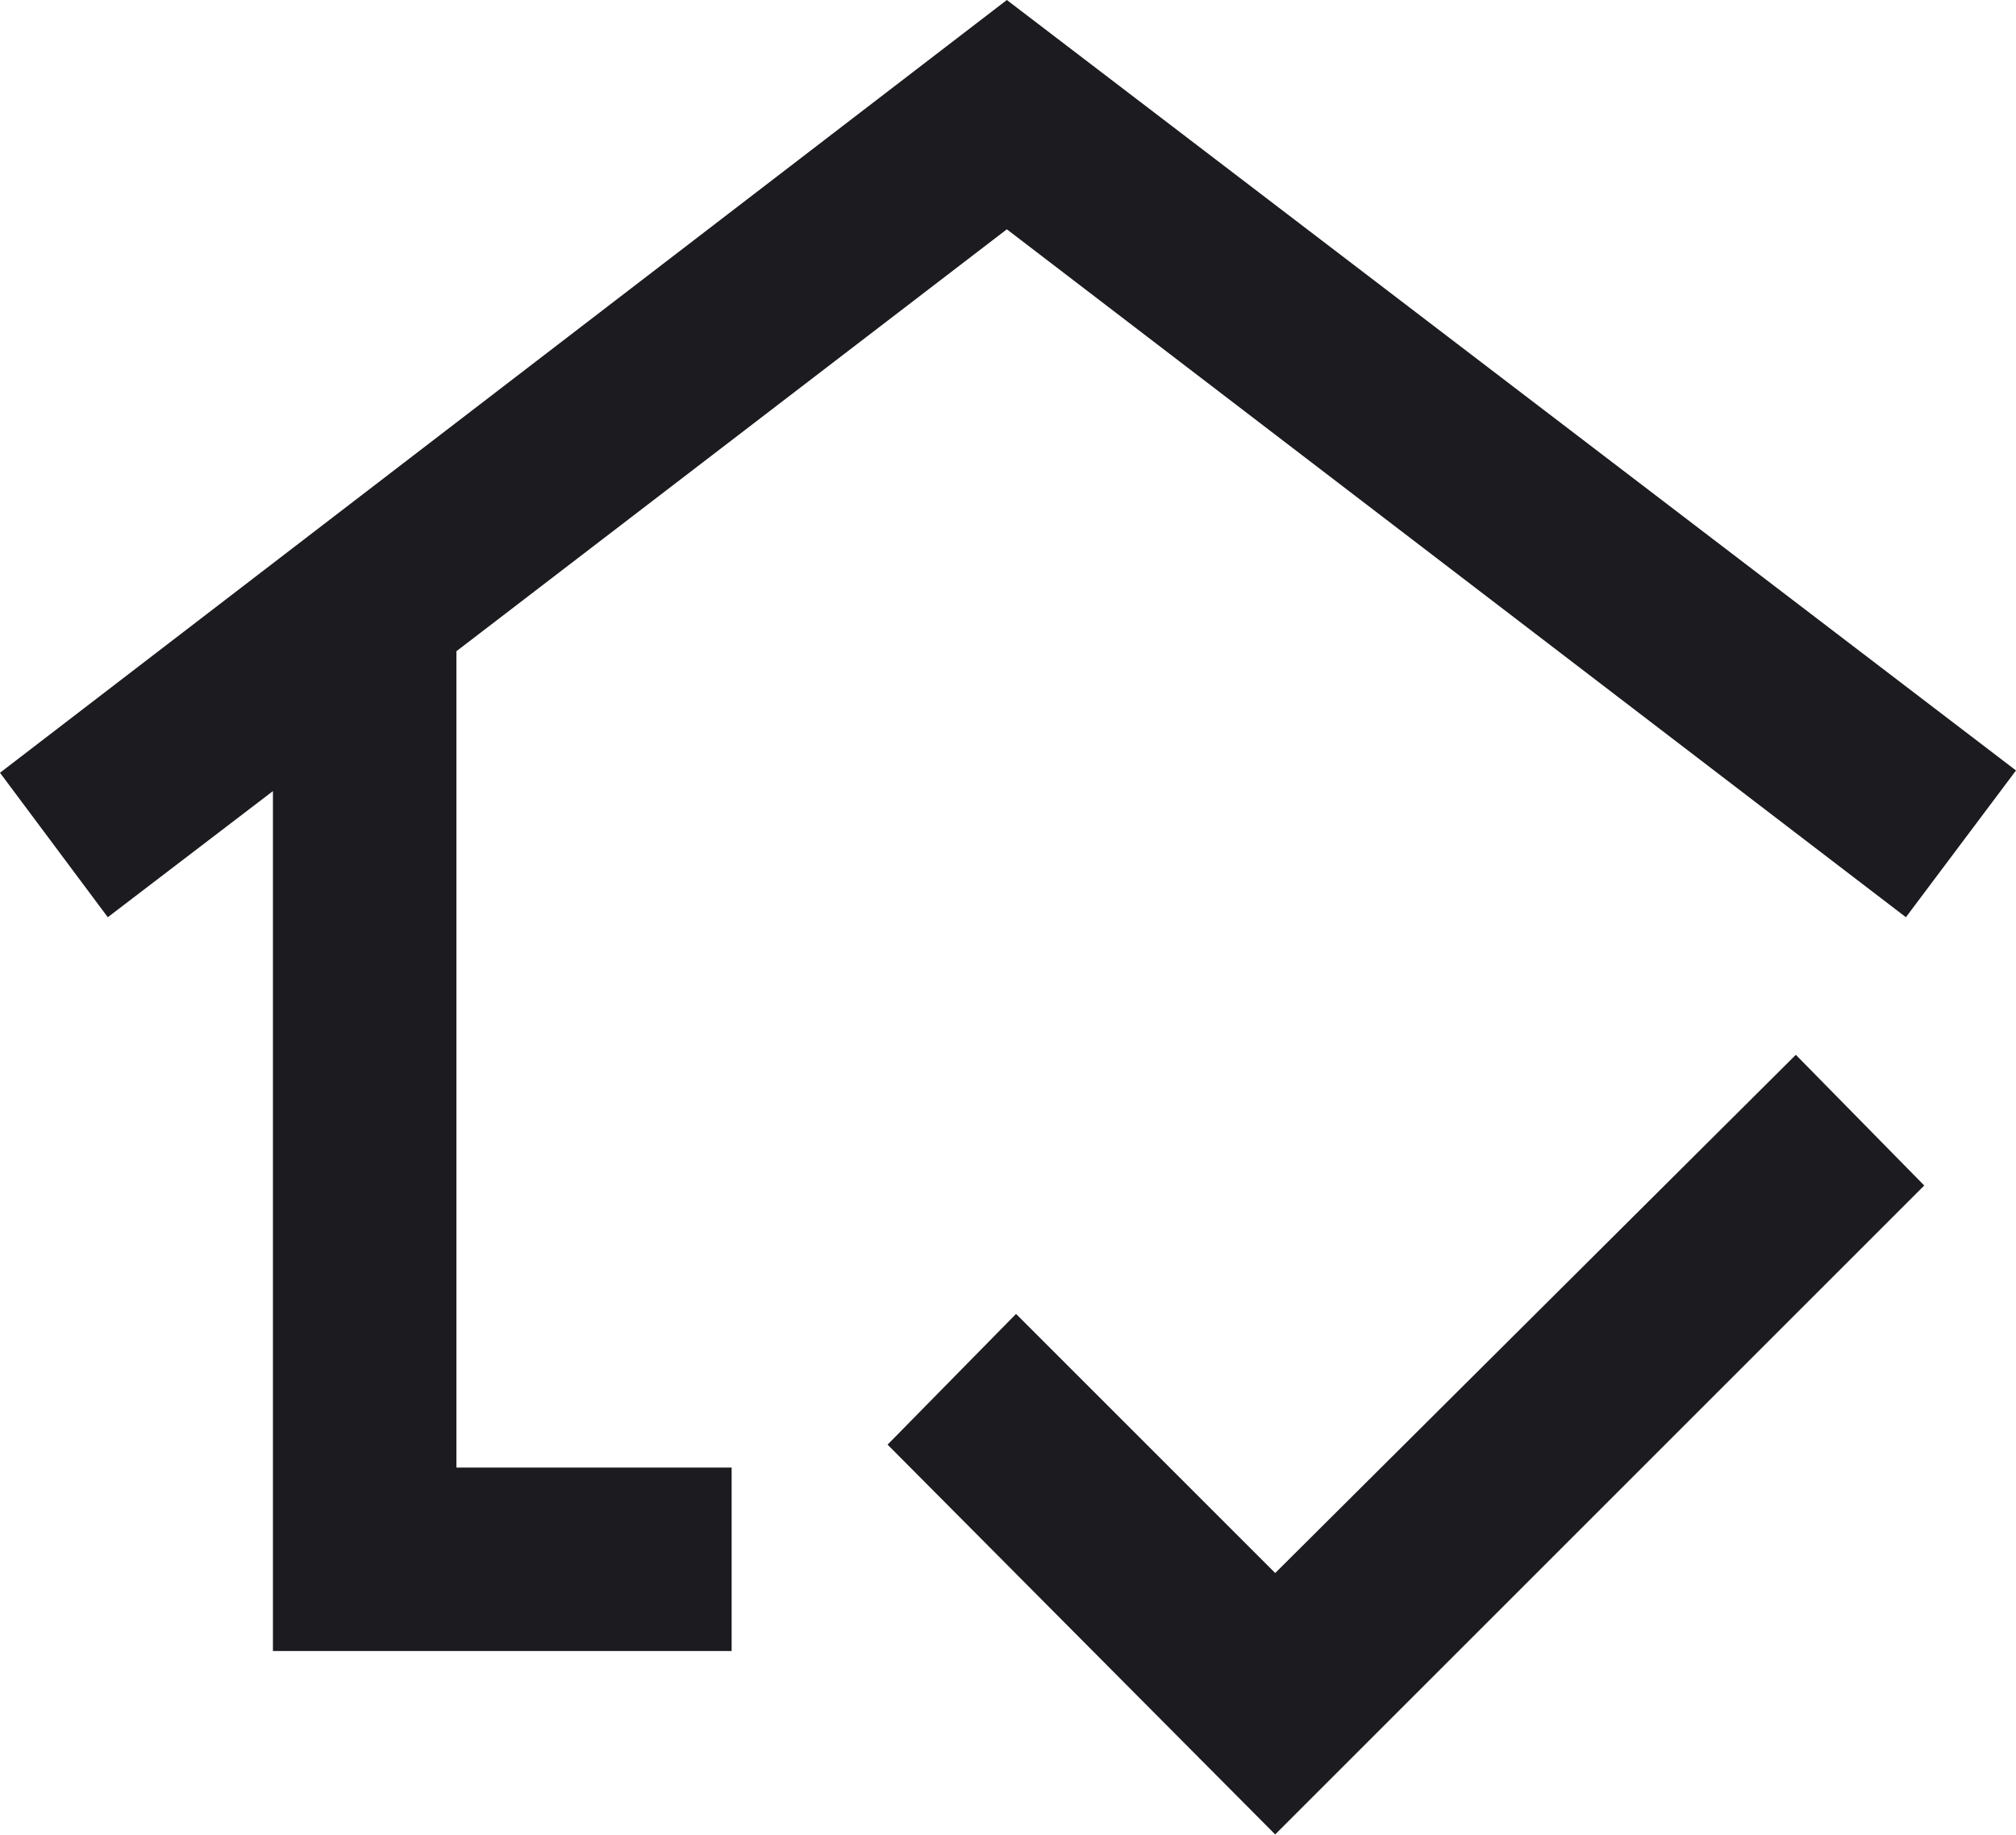 <svg width="257" height="234" viewBox="0 0 257 234" fill="none" xmlns="http://www.w3.org/2000/svg">
<path d="M34.793 210.512V100.87L13.742 116.951L0 98.531L128.354 0L257 98.239L242.966 116.951L128.354 29.238L58.183 83.035V187.122H93.269V210.512H34.793ZM162.562 233.902L113.15 184.198L129.523 167.532L162.562 200.571L228.932 134.494L245.305 151.159L162.562 233.902Z" fill="#1C1B1F"/>
</svg>

